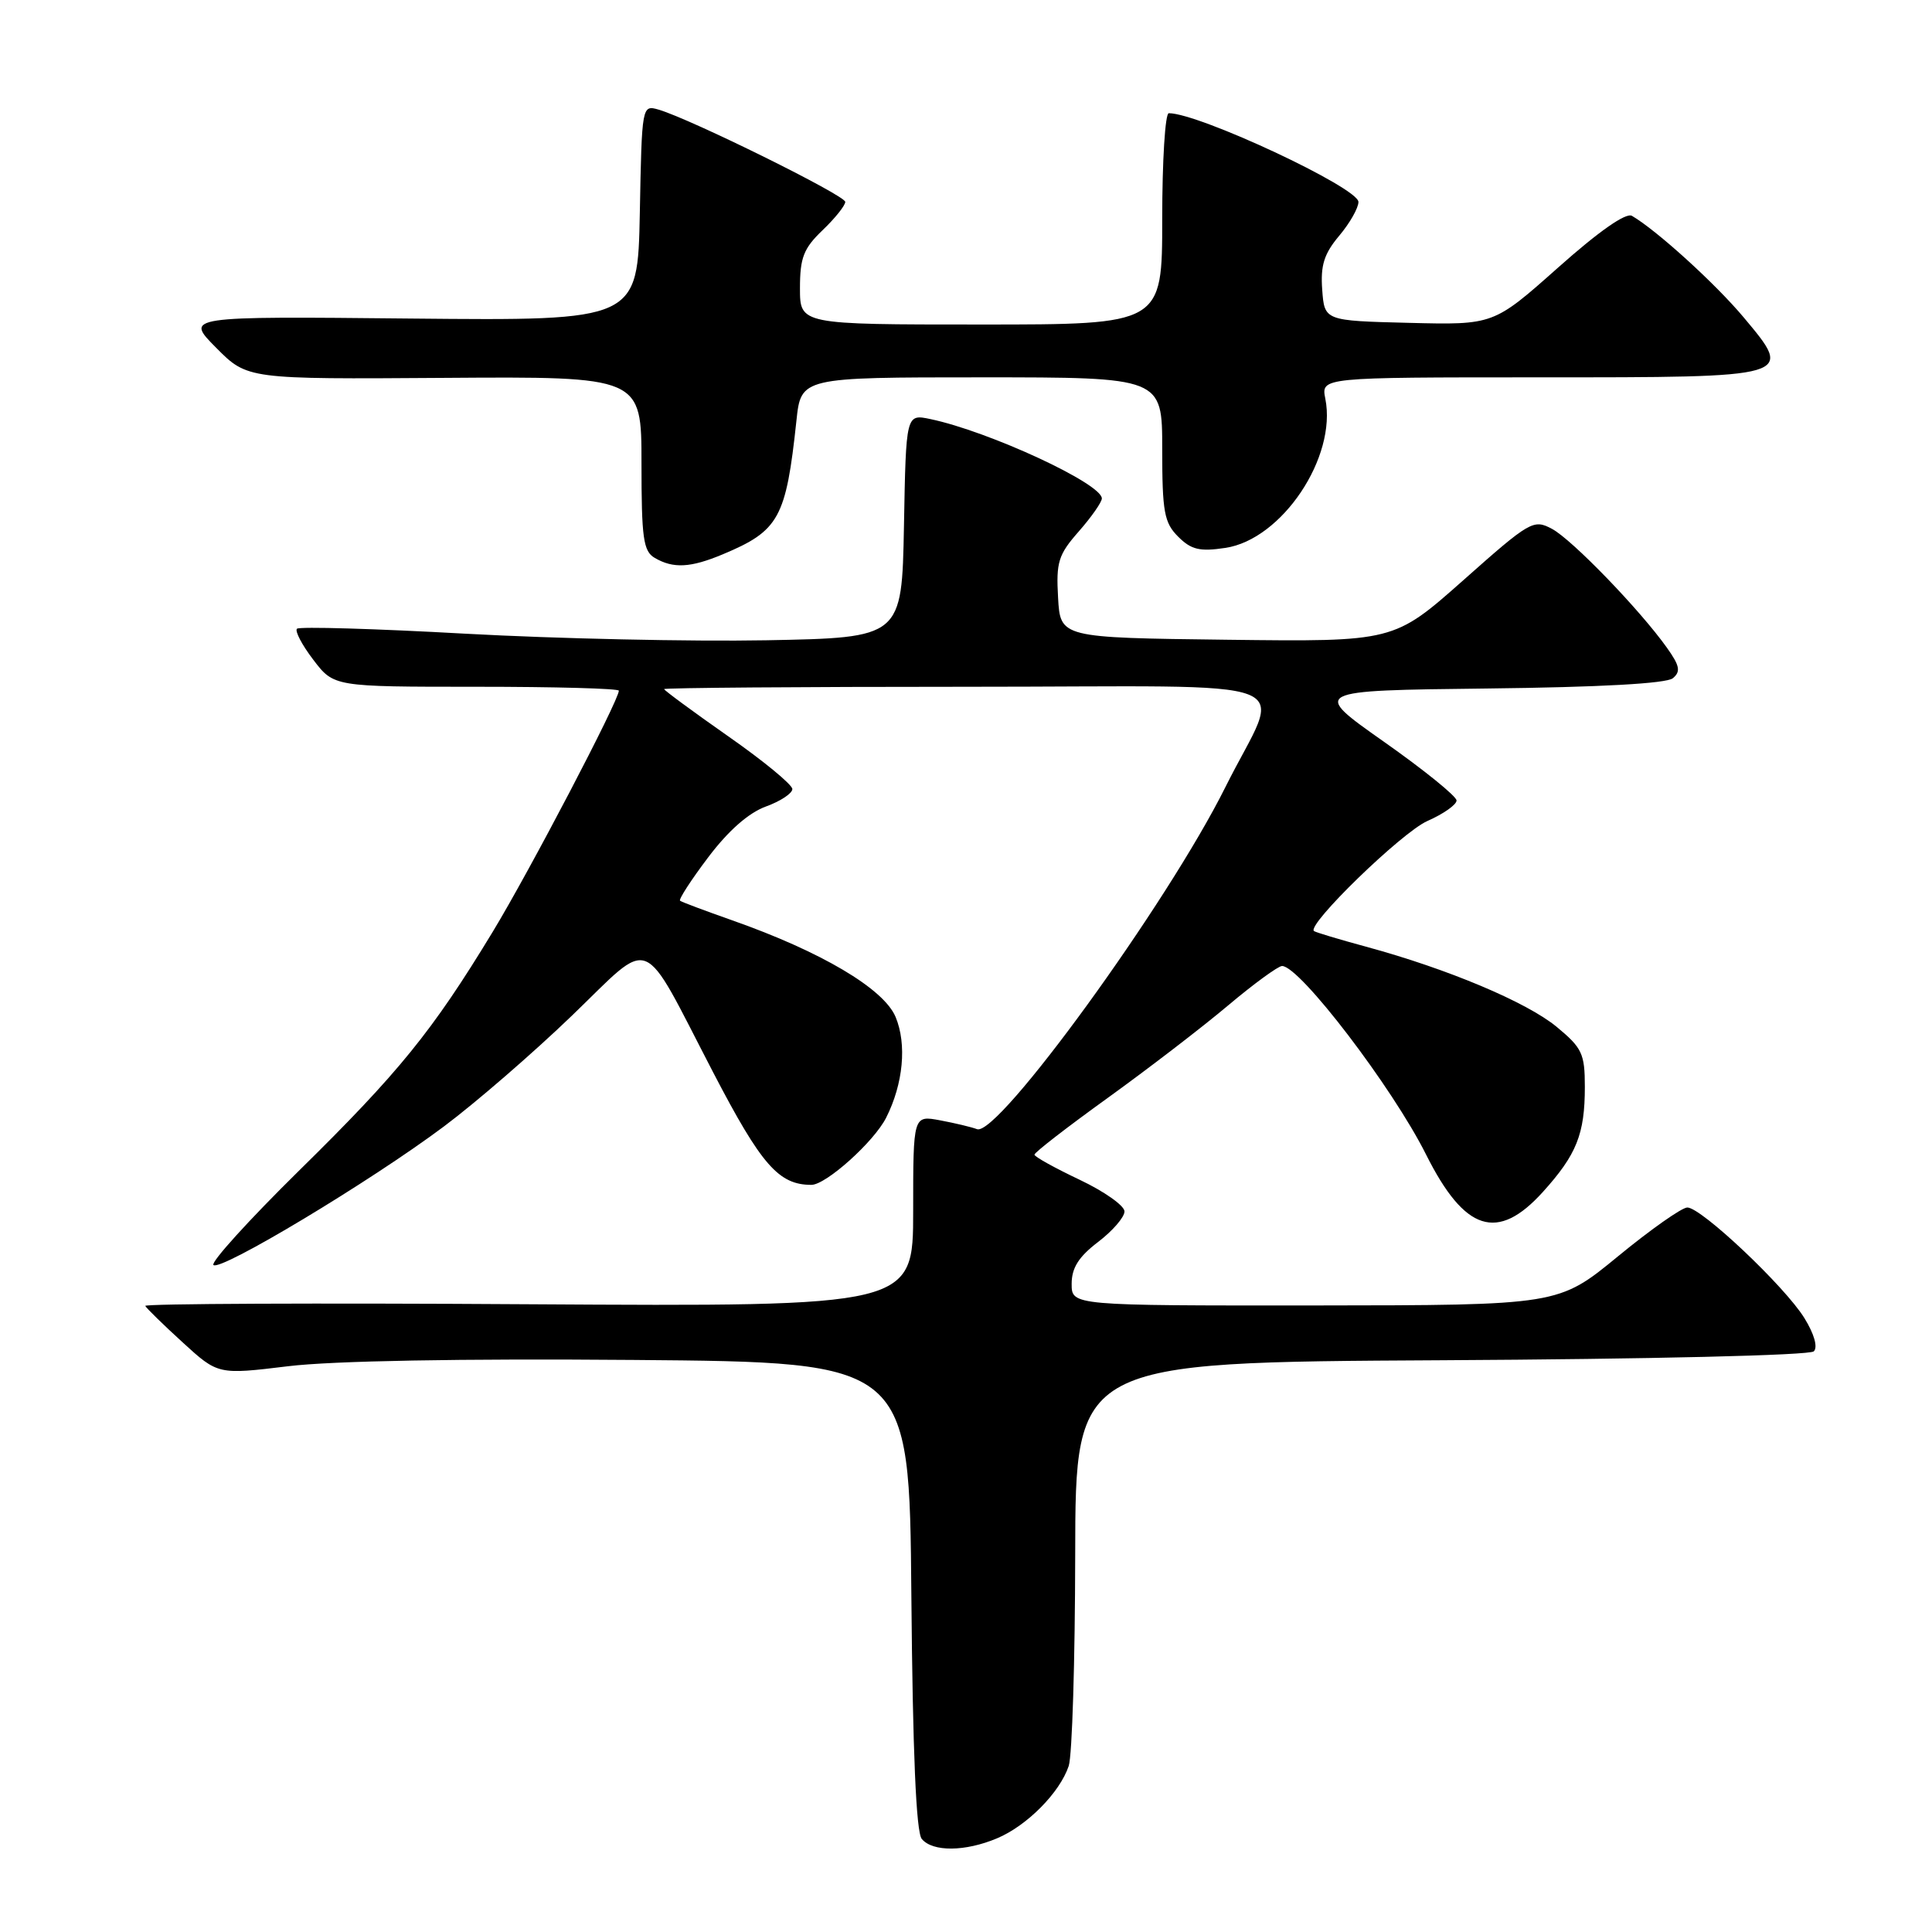<?xml version="1.0" encoding="UTF-8" standalone="no"?>
<!DOCTYPE svg PUBLIC "-//W3C//DTD SVG 1.1//EN" "http://www.w3.org/Graphics/SVG/1.1/DTD/svg11.dtd" >
<svg xmlns="http://www.w3.org/2000/svg" xmlns:xlink="http://www.w3.org/1999/xlink" version="1.1" viewBox="0 0 256 256">
 <g >
 <path fill="currentColor"
d=" M 132.13 243.58 C 136.09 241.91 140.43 237.53 141.61 234.00 C 142.07 232.62 142.45 220.03 142.47 206.00 C 142.50 180.50 142.50 180.50 190.96 180.24 C 218.62 180.09 239.81 179.59 240.34 179.06 C 240.89 178.51 240.40 176.77 239.09 174.65 C 236.50 170.46 225.43 160.00 223.58 160.00 C 222.86 160.00 218.72 162.91 214.38 166.48 C 206.50 172.95 206.50 172.95 174.25 172.98 C 142.00 173.00 142.00 173.00 142.00 170.12 C 142.00 168.00 142.93 166.53 145.50 164.57 C 147.43 163.10 149.00 161.28 149.00 160.52 C 149.00 159.76 146.32 157.87 143.05 156.32 C 139.78 154.77 137.09 153.28 137.07 153.00 C 137.05 152.72 141.41 149.35 146.75 145.50 C 152.09 141.65 159.27 136.14 162.70 133.25 C 166.13 130.36 169.37 128.00 169.88 128.00 C 172.23 128.00 184.50 144.07 188.97 153.00 C 194.08 163.19 198.43 164.58 204.43 157.95 C 208.92 152.98 210.00 150.27 210.00 144.01 C 210.00 139.61 209.64 138.85 206.25 136.05 C 202.28 132.78 191.80 128.37 181.00 125.44 C 177.43 124.47 174.33 123.54 174.11 123.37 C 173.10 122.56 185.74 110.29 189.13 108.79 C 191.26 107.85 193.00 106.63 193.00 106.07 C 193.00 105.51 188.67 102.01 183.37 98.28 C 173.74 91.50 173.74 91.50 197.04 91.23 C 212.05 91.06 220.81 90.57 221.66 89.87 C 222.73 88.98 222.58 88.22 220.87 85.82 C 217.27 80.77 208.32 71.51 205.65 70.08 C 203.20 68.77 202.75 69.02 193.90 76.88 C 184.69 85.04 184.69 85.04 162.60 84.77 C 140.50 84.50 140.50 84.50 140.20 79.19 C 139.93 74.48 140.23 73.50 142.95 70.41 C 144.63 68.50 146.00 66.53 146.00 66.05 C 146.00 64.08 131.05 57.16 123.28 55.53 C 120.05 54.85 120.05 54.85 119.78 69.68 C 119.50 84.50 119.50 84.50 101.50 84.84 C 91.60 85.02 73.69 84.63 61.70 83.97 C 49.72 83.30 39.66 83.01 39.35 83.31 C 39.05 83.62 40.02 85.47 41.52 87.43 C 44.24 91.00 44.24 91.00 63.12 91.00 C 73.50 91.00 82.00 91.23 82.00 91.52 C 82.00 92.81 70.18 115.41 65.27 123.50 C 57.29 136.65 52.87 142.10 39.55 155.19 C 32.98 161.66 27.91 167.25 28.28 167.62 C 29.17 168.51 49.11 156.53 58.81 149.27 C 63.04 146.11 70.67 139.50 75.77 134.59 C 86.66 124.11 84.76 123.35 94.50 142.10 C 100.88 154.37 103.18 157.00 107.51 157.00 C 109.45 157.00 115.81 151.29 117.42 148.10 C 119.69 143.61 120.18 138.37 118.67 134.75 C 117.10 131.00 108.80 126.09 97.00 121.94 C 93.42 120.68 90.32 119.52 90.11 119.35 C 89.90 119.19 91.57 116.60 93.84 113.60 C 96.50 110.07 99.20 107.70 101.48 106.87 C 103.41 106.17 104.99 105.13 104.99 104.55 C 104.98 103.97 101.16 100.82 96.49 97.56 C 91.82 94.29 88.00 91.47 88.00 91.31 C 88.00 91.14 106.03 91.00 128.07 91.00 C 174.35 91.00 169.86 89.27 162.38 104.28 C 154.67 119.76 132.22 150.68 129.46 149.62 C 128.73 149.34 126.54 148.82 124.57 148.45 C 121.00 147.78 121.00 147.78 121.00 160.45 C 121.00 173.13 121.00 173.13 70.00 172.82 C 41.95 172.64 19.11 172.74 19.25 173.04 C 19.39 173.33 21.61 175.51 24.20 177.87 C 28.89 182.16 28.89 182.16 38.20 181.03 C 44.04 180.32 61.07 180.01 84.00 180.20 C 120.50 180.50 120.50 180.50 120.76 211.42 C 120.94 232.19 121.39 242.77 122.14 243.67 C 123.58 245.40 127.89 245.37 132.13 243.58 Z  M 95.77 73.45 C 103.23 70.33 104.15 68.67 105.53 55.75 C 106.14 50.00 106.14 50.00 130.07 50.00 C 154.00 50.00 154.00 50.00 154.00 59.50 C 154.00 67.83 154.26 69.26 156.11 71.11 C 157.84 72.84 158.97 73.11 162.36 72.60 C 169.86 71.49 177.17 60.58 175.61 52.82 C 175.05 50.00 175.05 50.00 203.90 50.00 C 237.88 50.00 237.73 50.04 231.06 42.07 C 227.32 37.60 219.53 30.52 216.24 28.60 C 215.44 28.14 211.84 30.66 206.44 35.47 C 197.90 43.06 197.90 43.06 186.70 42.78 C 175.50 42.50 175.50 42.50 175.20 38.39 C 174.96 35.16 175.45 33.62 177.45 31.24 C 178.85 29.58 180.00 27.56 180.00 26.76 C 180.00 24.88 158.89 15.00 154.87 15.00 C 154.39 15.00 154.00 21.30 154.00 29.00 C 154.00 43.00 154.00 43.00 130.00 43.00 C 106.00 43.00 106.00 43.00 106.00 38.19 C 106.00 34.14 106.48 32.91 109.00 30.50 C 110.65 28.92 112.00 27.23 112.00 26.75 C 112.00 25.89 91.56 15.79 87.28 14.53 C 85.06 13.89 85.05 13.93 84.78 28.19 C 84.50 42.50 84.50 42.50 54.50 42.21 C 24.50 41.91 24.50 41.91 28.64 46.08 C 32.78 50.25 32.78 50.25 58.89 50.07 C 85.00 49.89 85.00 49.89 85.00 61.39 C 85.00 71.30 85.24 73.04 86.75 73.92 C 89.21 75.36 91.50 75.24 95.77 73.45 Z "/>
</g>
</svg>